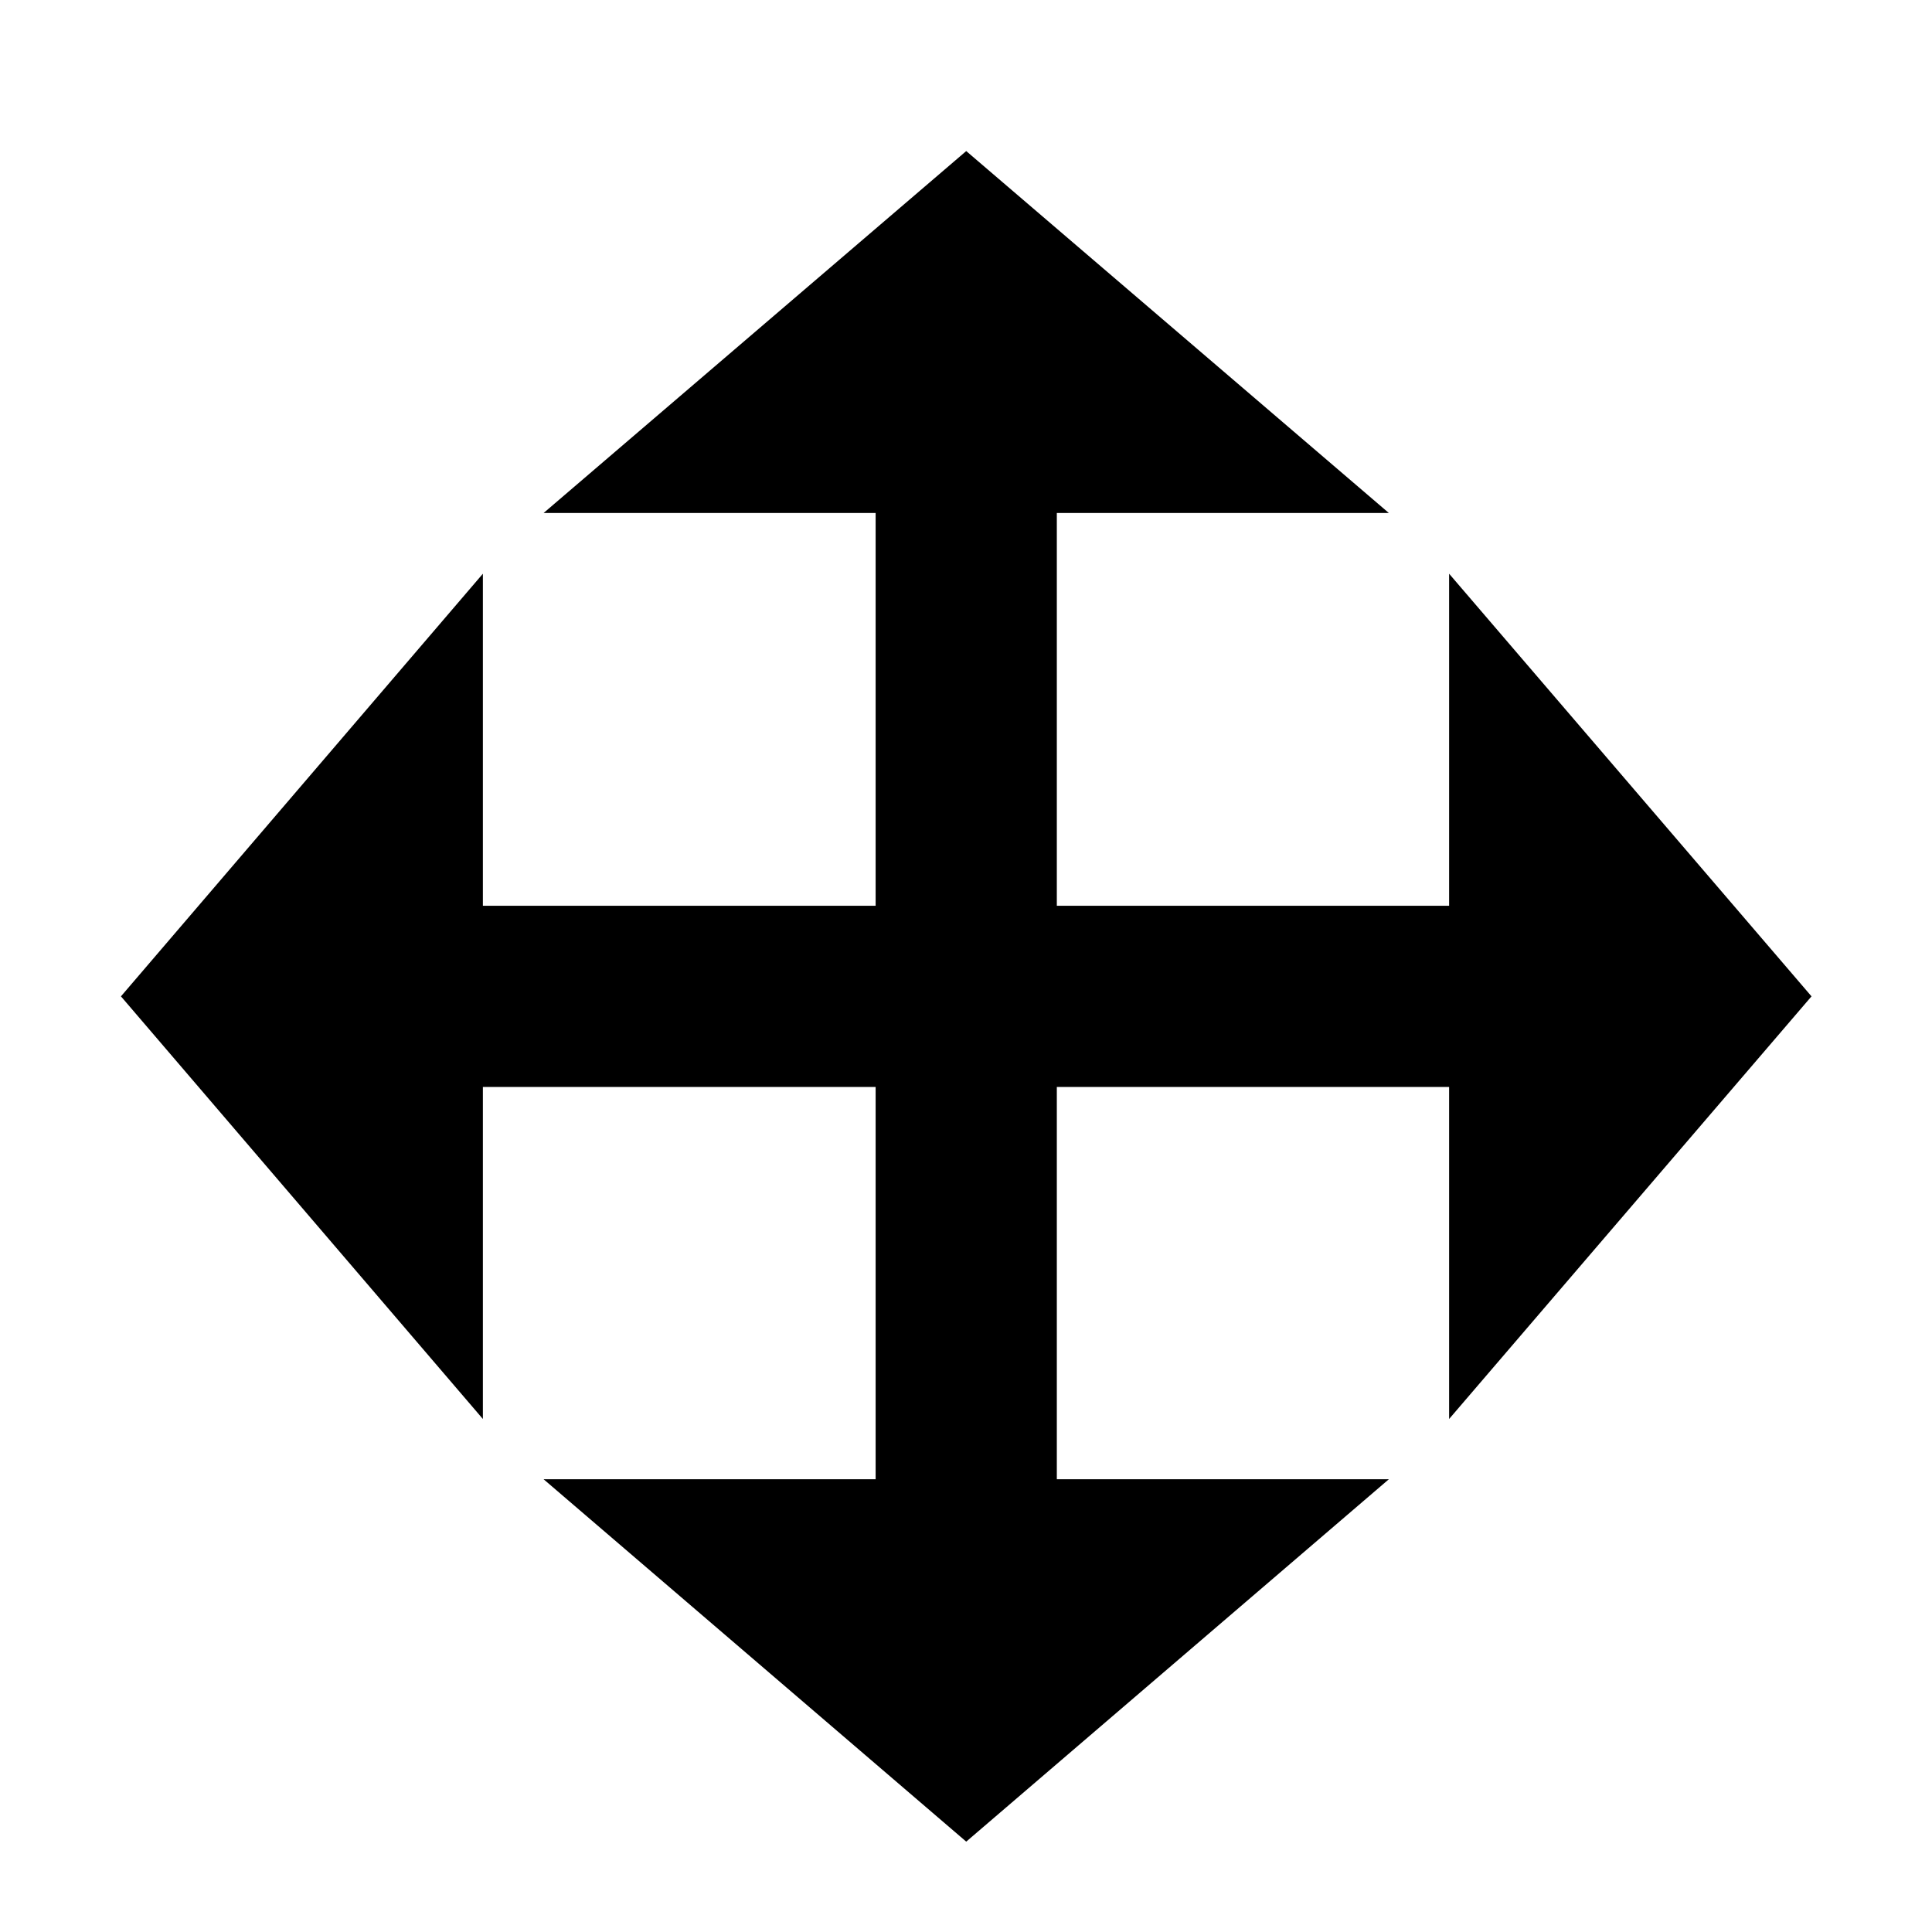 <?xml version="1.0" encoding="UTF-8" standalone="no"?>
<!-- Created with Inkscape (http://www.inkscape.org/) -->

<svg
   width="16"
   height="16"
   viewBox="0 0 4.233 4.233"
   version="1.1"
   id="svg1"
   inkscape:version="1.3.2 (091e20e, 2023-11-25, custom)"
   sodipodi:docname="toolbar_pan.svg"
   inkscape:export-filename="filesys_archive_pin.png"
   inkscape:export-xdpi="96"
   inkscape:export-ydpi="96"
   xmlns:inkscape="http://www.inkscape.org/namespaces/inkscape"
   xmlns:sodipodi="http://sodipodi.sourceforge.net/DTD/sodipodi-0.dtd"
   xmlns="http://www.w3.org/2000/svg"
   xmlns:svg="http://www.w3.org/2000/svg">
  <sodipodi:namedview
     id="namedview1"
     pagecolor="#ffffff"
     bordercolor="#000000"
     borderopacity="0.25"
     inkscape:showpageshadow="2"
     inkscape:pageopacity="0.0"
     inkscape:pagecheckerboard="0"
     inkscape:deskcolor="#d1d1d1"
     inkscape:document-units="mm"
     inkscape:zoom="29.03125"
     inkscape:cx="8.0947255"
     inkscape:cy="15.20775"
     inkscape:window-width="1920"
     inkscape:window-height="1129"
     inkscape:window-x="1912"
     inkscape:window-y="-8"
     inkscape:window-maximized="1"
     inkscape:current-layer="svg1"
     showgrid="true">
    <inkscape:grid
       id="grid2"
       units="px"
       originx="0"
       originy="0"
       spacingx="0.265"
       spacingy="0.265"
       empcolor="#0099e5"
       empopacity="0.302"
       color="#0099e5"
       opacity="0.149"
       empspacing="5"
       enabled="true"
       visible="true" />
    <inkscape:grid
       id="grid3"
       units="px"
       originx="0.132"
       originy="0.132"
       spacingx="0.265"
       spacingy="0.265"
       empcolor="#67e500"
       empopacity="0.302"
       color="#51e500"
       opacity="0.149"
       empspacing="5"
       enabled="true"
       visible="true"
       dotted="true" />
  </sodipodi:namedview>
  <defs
     id="defs1" />
  <path
     style="fill:none;fill-opacity:1;stroke:#000000;stroke-width:0.397;stroke-linecap:butt;stroke-linejoin:round;stroke-miterlimit:2.9;stroke-dasharray:none;stroke-opacity:1"
     d="M 0.661,2.183 H 3.572"
     id="path2" />
  <path
     style="fill:none;fill-opacity:1;stroke:#000000;stroke-width:0.397;stroke-linecap:butt;stroke-linejoin:round;stroke-miterlimit:2.9;stroke-dasharray:none;stroke-opacity:1"
     d="M 2.117,0.728 V 3.638"
     id="path2-0" />
  <path
     style="fill:#000000;fill-opacity:1;stroke:none;stroke-width:0.397;stroke-linecap:butt;stroke-linejoin:round;stroke-miterlimit:2.9;stroke-dasharray:none;stroke-opacity:1"
     d="M 0.265,2.183 1.058,3.109 V 1.257 Z"
     id="path3"
     sodipodi:nodetypes="cccc" />
  <path
     style="fill:#000000;fill-opacity:1;stroke:none;stroke-width:0.397;stroke-linecap:butt;stroke-linejoin:round;stroke-miterlimit:2.9;stroke-dasharray:none;stroke-opacity:1"
     d="m 3.969,2.183 -0.794,0.926 V 1.257 Z"
     id="path3-9"
     sodipodi:nodetypes="cccc" />
  <path
     style="fill:#000000;fill-opacity:1;stroke:none;stroke-width:0.397;stroke-linecap:butt;stroke-linejoin:round;stroke-miterlimit:2.9;stroke-dasharray:none;stroke-opacity:1"
     d="M 2.117,4.035 1.191,3.241 h 1.852 z"
     id="path3-9-9"
     sodipodi:nodetypes="cccc" />
  <path
     style="fill:#000000;fill-opacity:1;stroke:none;stroke-width:0.397;stroke-linecap:butt;stroke-linejoin:round;stroke-miterlimit:2.9;stroke-dasharray:none;stroke-opacity:1"
     d="M 2.117,0.331 1.191,1.124 h 1.852 z"
     id="path3-9-9-7"
     sodipodi:nodetypes="cccc" />
</svg>
